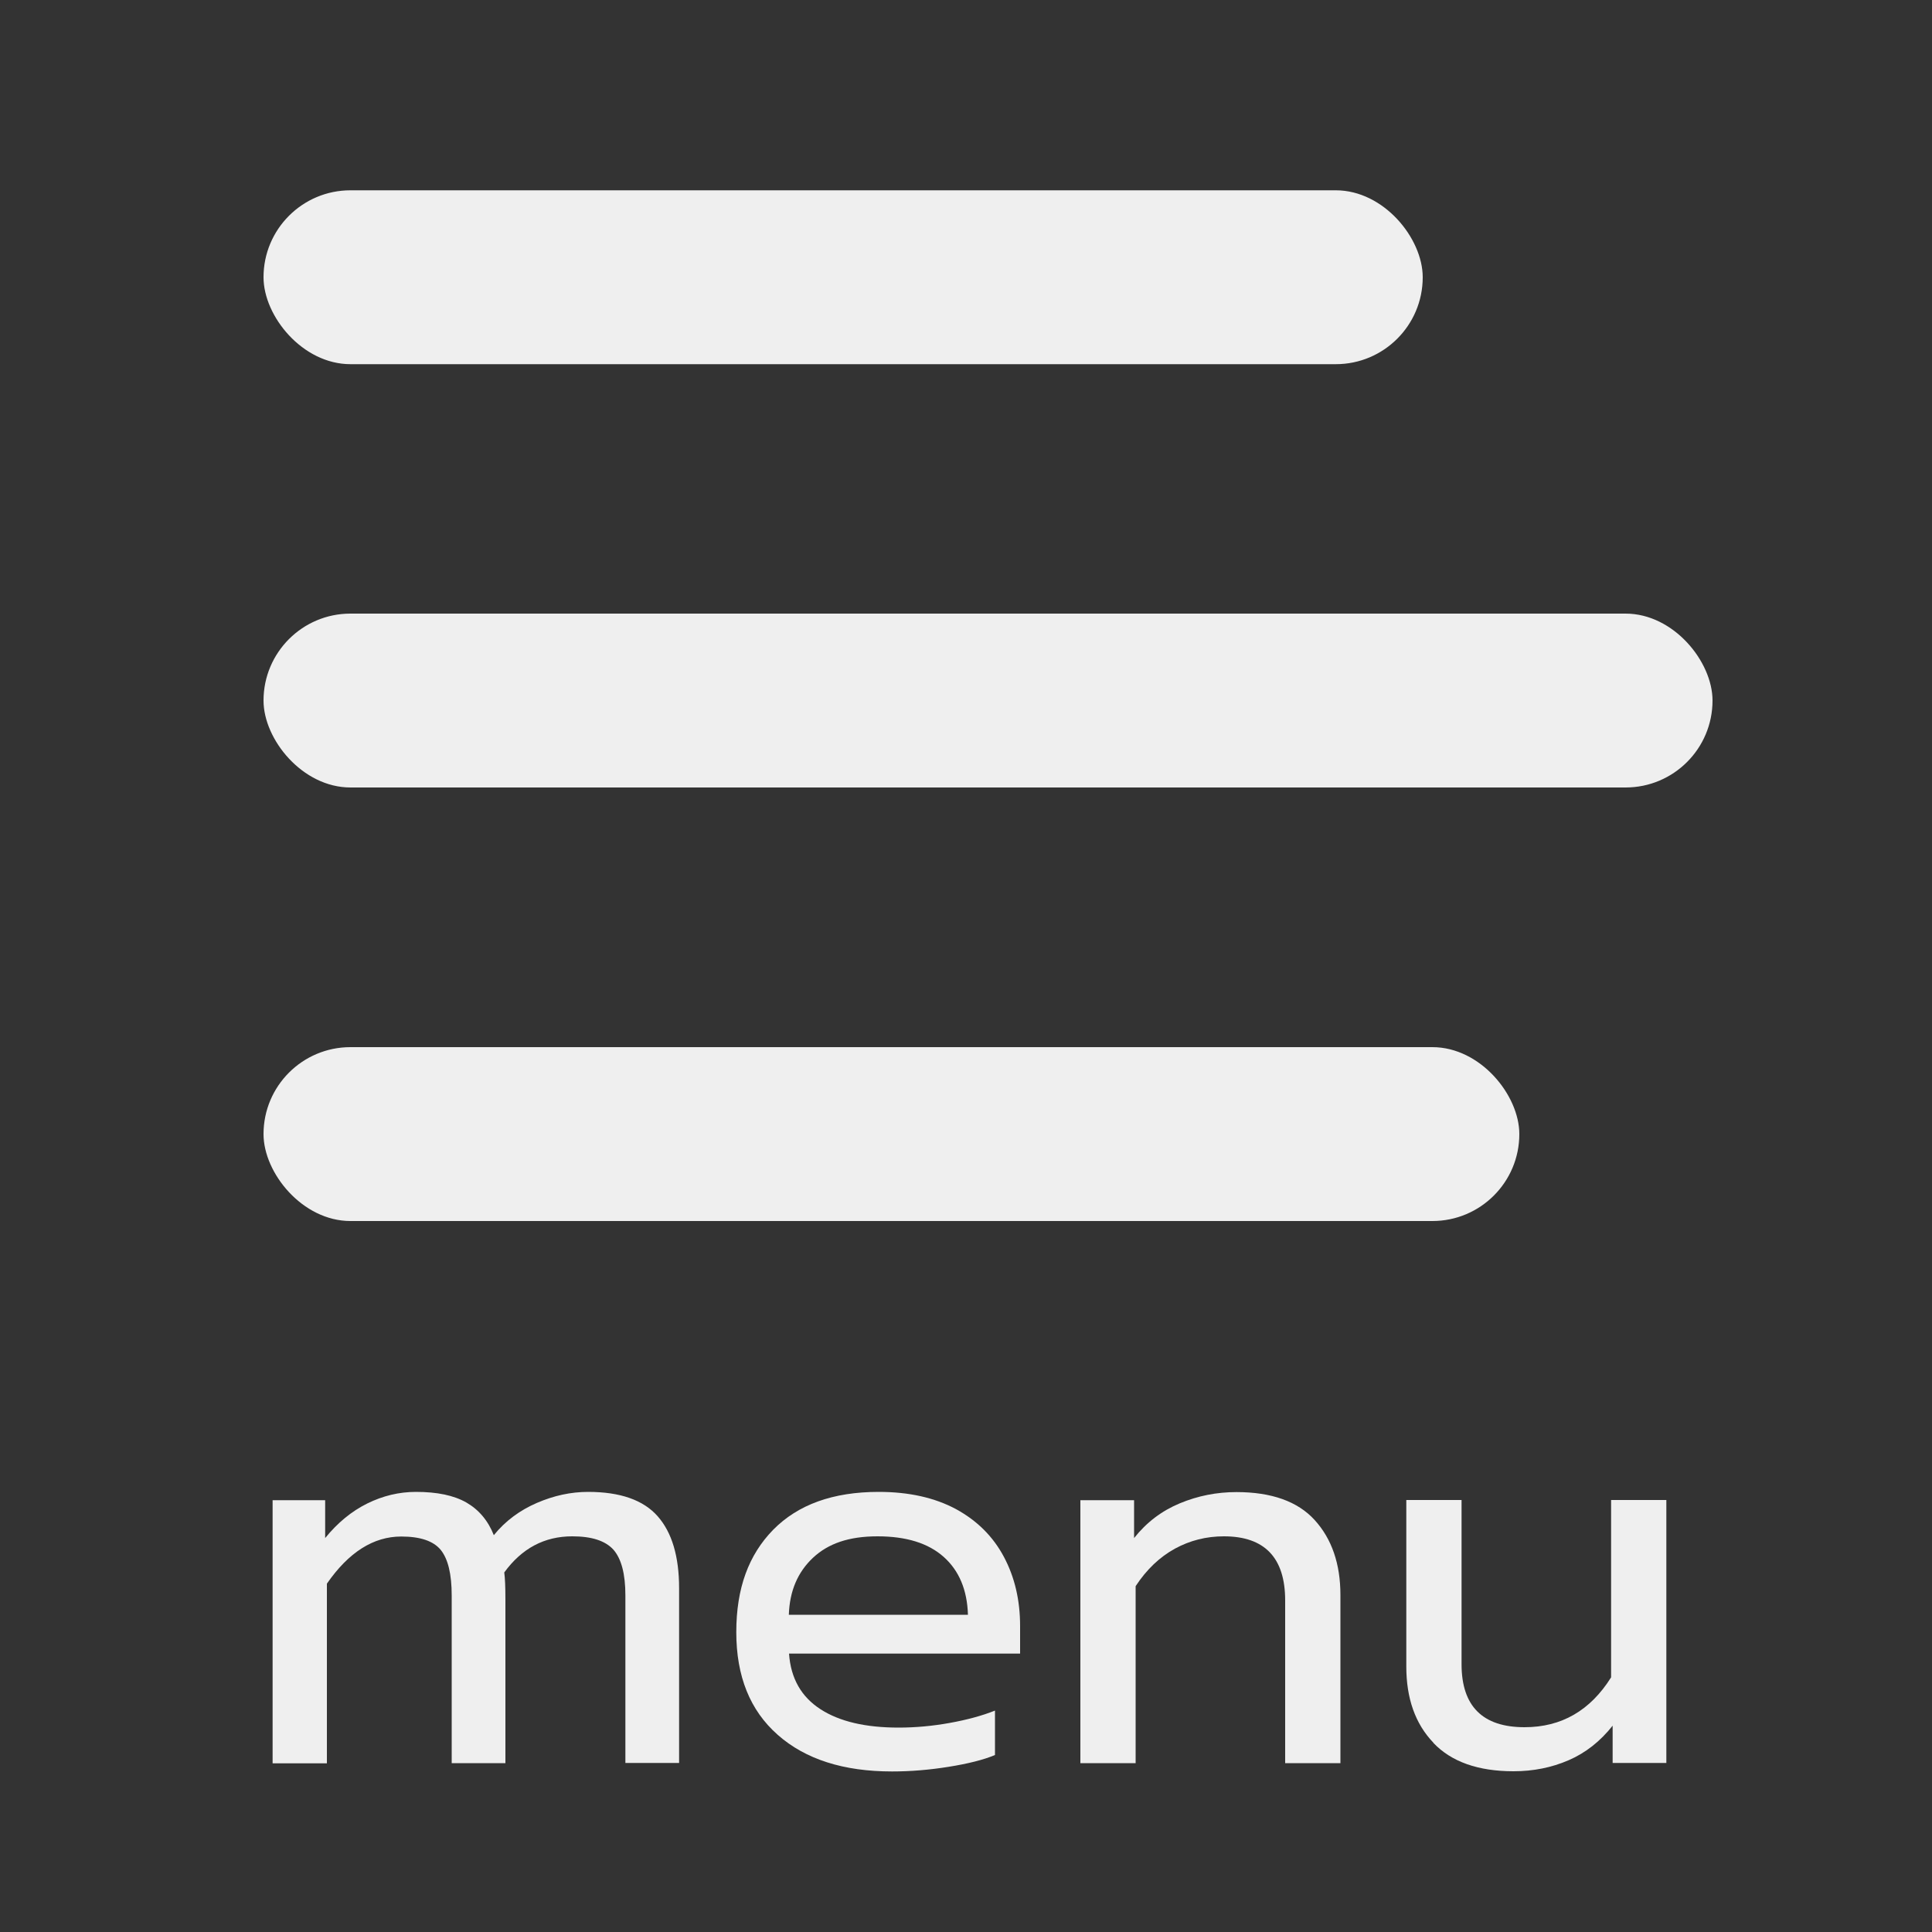 <?xml version="1.0" encoding="UTF-8"?>
<svg id="Lager_1" xmlns="http://www.w3.org/2000/svg" viewBox="0 0 100 100">
    <rect x="0" y="0" width="100" height="100" fill="#333333" stroke="none"/>
    <defs>
        <style>
            .cls-1 {
                fill: #efefef;
                stroke-width: 0px;
            }
        </style>
    </defs>
    <path class="cls-1"
        d="m14.11,77.65h2.72v1.96c.64-.79,1.37-1.39,2.18-1.79.81-.4,1.65-.6,2.52-.6,1.1,0,1.96.18,2.61.55.64.37,1.12.93,1.42,1.69.6-.74,1.35-1.29,2.23-1.67.88-.38,1.76-.57,2.65-.57,1.66,0,2.86.42,3.6,1.26.74.84,1.11,2.08,1.11,3.73v9.04h-2.78v-8.67c0-1.12-.21-1.9-.62-2.37-.42-.46-1.12-.69-2.13-.69-1.44,0-2.61.62-3.52,1.87.04.28.06.75.06,1.39v8.48h-2.78v-8.67c0-1.12-.19-1.9-.57-2.37-.38-.46-1.06-.69-2.04-.69-1.44,0-2.72.81-3.85,2.44v9.3h-2.81v-13.61Z" />
    <path class="cls-1"
        d="m40.25,89.79c-1.43-1.26-2.14-3.03-2.14-5.31s.64-4,1.91-5.3c1.28-1.3,3.09-1.96,5.46-1.96,1.57,0,2.9.3,4,.89,1.1.6,1.92,1.42,2.48,2.47.56,1.05.84,2.24.84,3.59v1.42h-11.96c.09,1.29.64,2.24,1.63,2.88s2.34.95,4.04.95c.87,0,1.75-.08,2.64-.24.89-.16,1.67-.37,2.35-.64v2.3c-.6.25-1.4.45-2.4.61s-1.97.24-2.93.24c-2.51,0-4.48-.63-5.91-1.89Zm9.85-6.22c-.04-1.28-.46-2.28-1.26-2.99-.8-.71-1.94-1.06-3.42-1.06s-2.55.37-3.34,1.11c-.79.74-1.21,1.72-1.25,2.95h9.27Z" />
    <path class="cls-1"
        d="m55.92,77.65h2.78v1.96c.64-.81,1.43-1.41,2.37-1.8s1.91-.58,2.93-.58c1.81,0,3.17.48,4.05,1.45s1.33,2.26,1.33,3.88v8.7h-2.86v-8.42c0-2.21-1.06-3.32-3.17-3.32-.91,0-1.75.21-2.54.64-.78.43-1.46,1.07-2.03,1.94v9.16h-2.86v-13.61Z" />
    <path class="cls-1"
        d="m74.19,90.2c-.94-.98-1.4-2.3-1.4-3.94v-8.62h2.86v8.5c0,2.17,1.09,3.26,3.26,3.26,1.91,0,3.4-.86,4.48-2.58v-9.18h2.86v13.61h-2.78v-1.93c-.64.81-1.4,1.41-2.28,1.79-.88.38-1.83.57-2.85.57-1.83,0-3.22-.49-4.15-1.47Z" />
    <rect class="cls-1" x="13.64" y="9.85" width="60" height="9" rx="4.5" ry="4.5" />
    <rect class="cls-1" x="13.64" y="31.76" width="75" height="9" rx="4.5" ry="4.5" />
    <rect class="cls-1" x="13.64" y="54.2" width="65" height="9" rx="4.5" ry="4.5" />
</svg>
